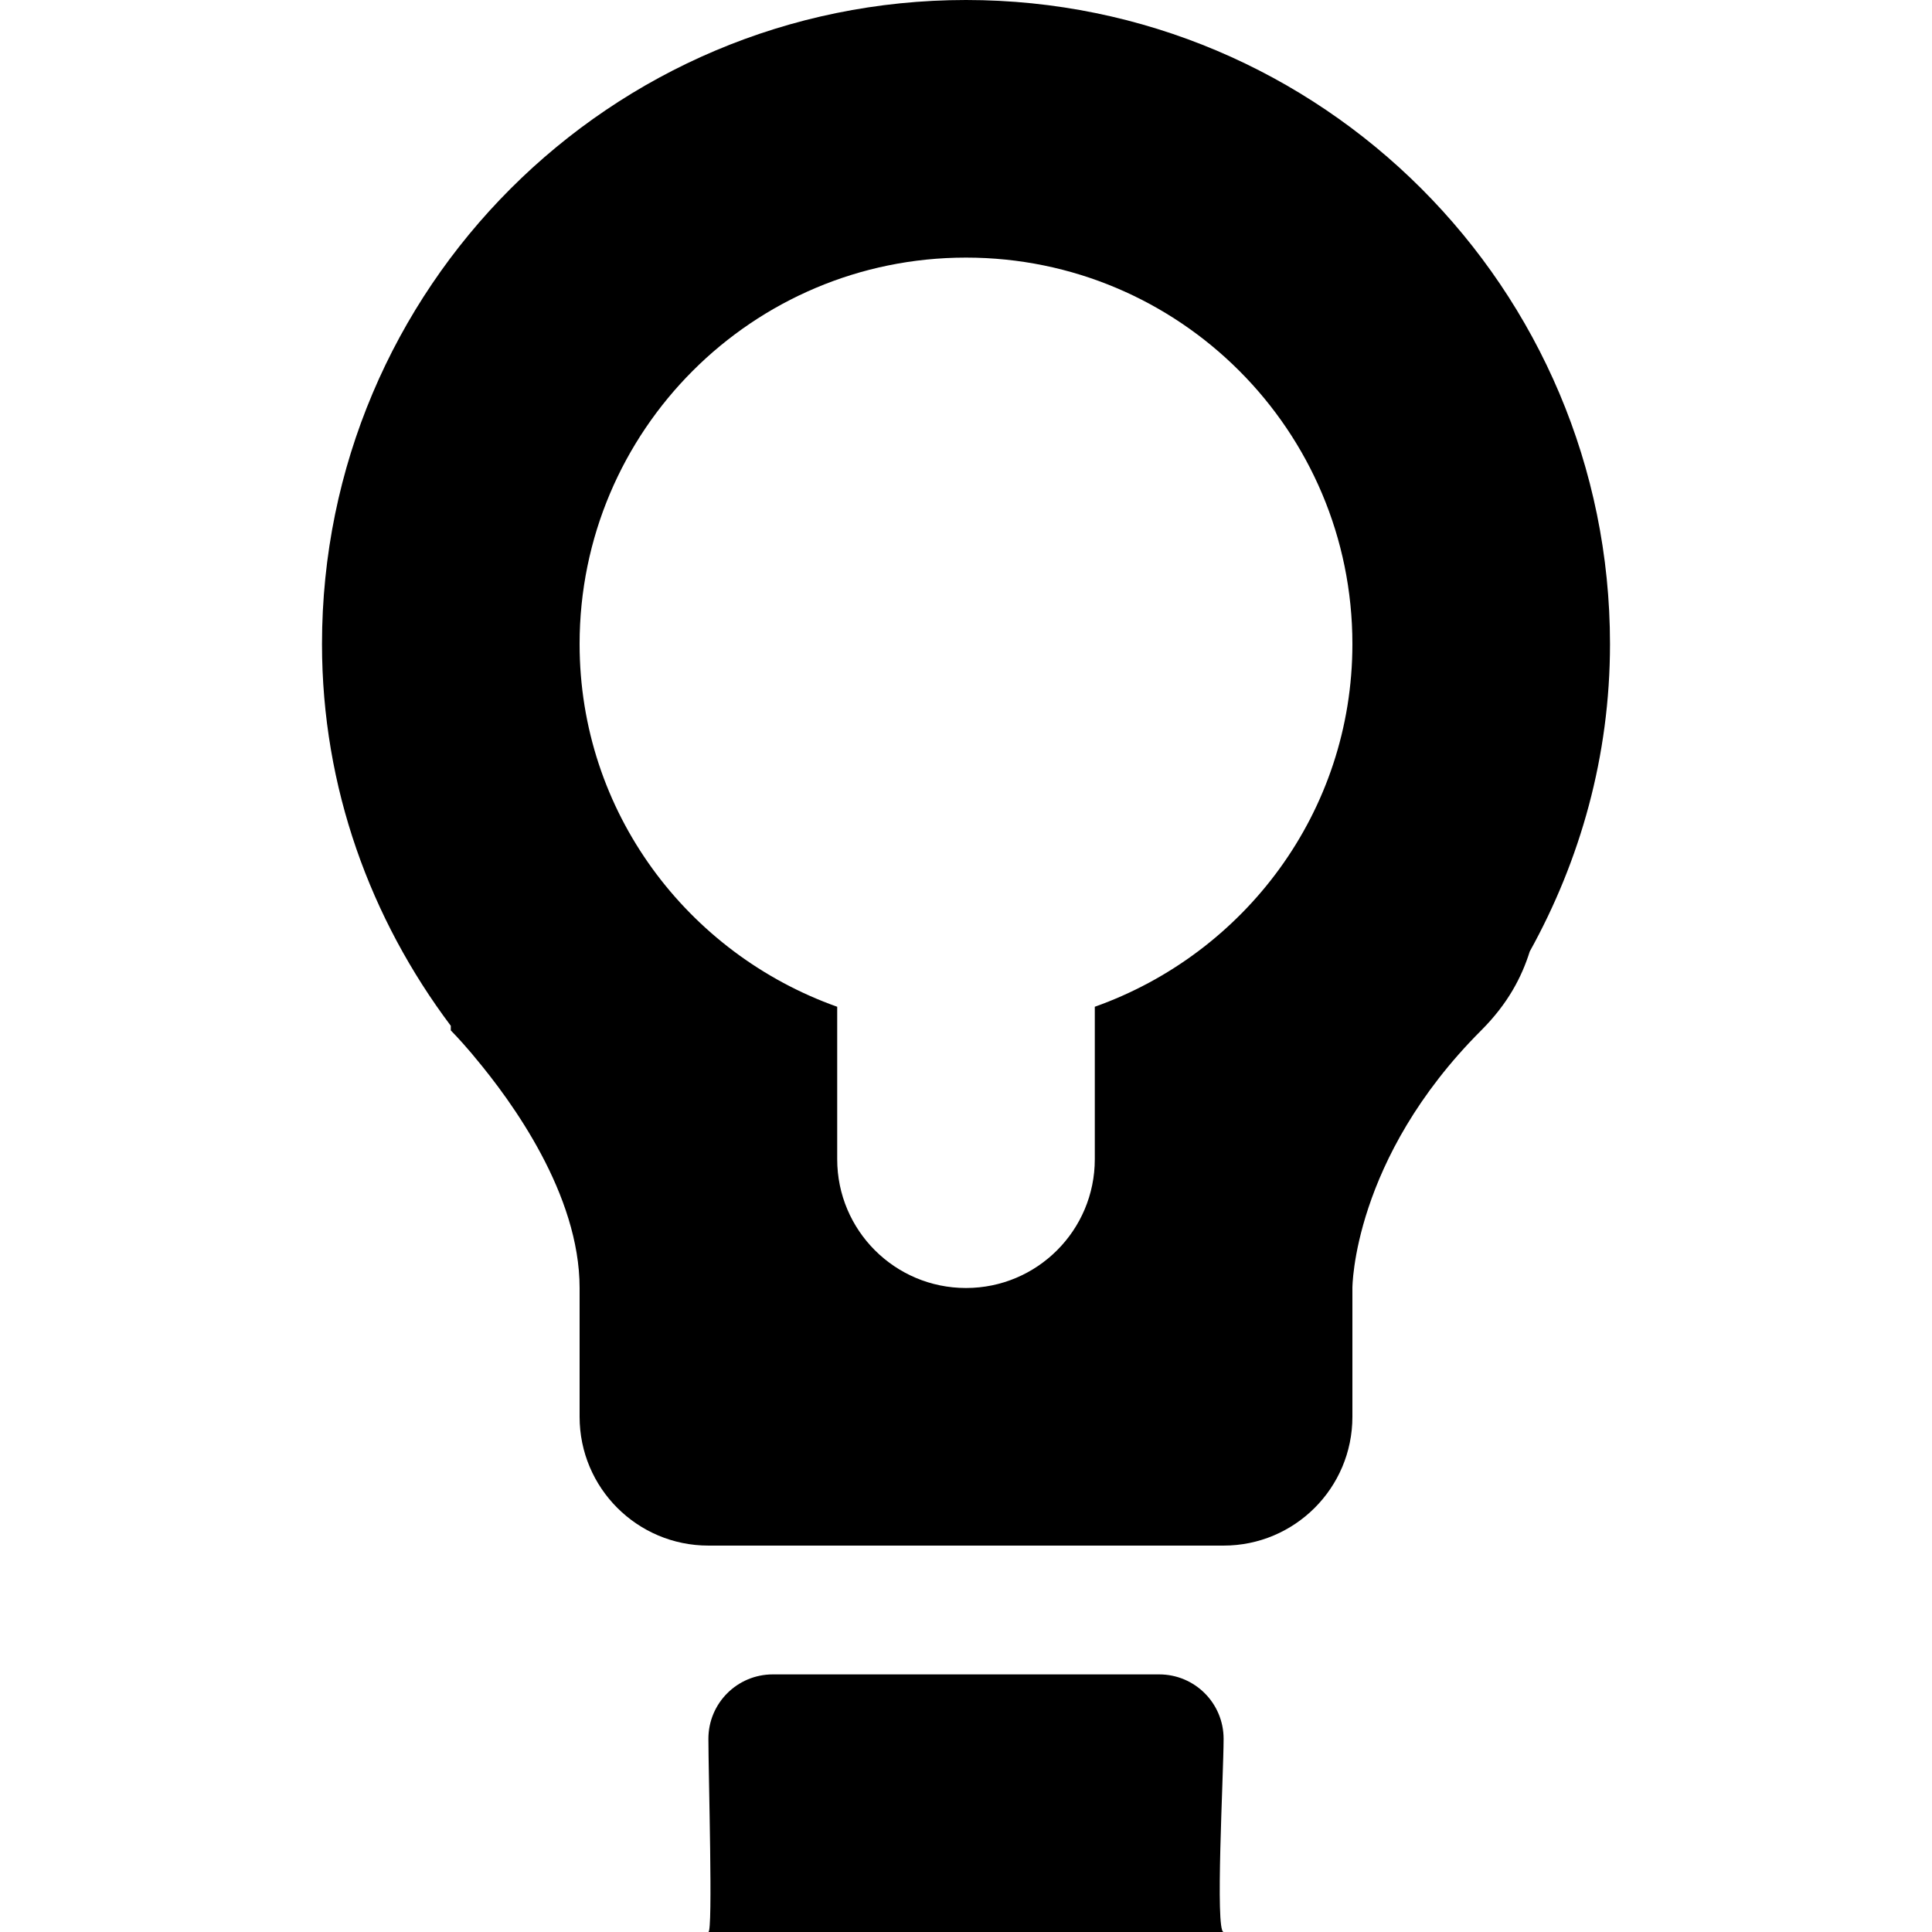 <?xml version="1.0" encoding="utf-8"?>
<!-- Generator: Adobe Illustrator 14.0.0, SVG Export Plug-In . SVG Version: 6.00 Build 43363)  -->
<!DOCTYPE svg PUBLIC "-//W3C//DTD SVG 1.1//EN" "http://www.w3.org/Graphics/SVG/1.1/DTD/svg11.dtd">
<svg version="1.1" id="Layer_1" xmlns="http://www.w3.org/2000/svg" xmlns:xlink="http://www.w3.org/1999/xlink" x="0px" y="0px"
	 width="216px" height="216px" viewBox="0 0 216 216" enable-background="new 0 0 216 216" xml:space="preserve">
<path fill-rule="evenodd" clip-rule="evenodd" d="M171.028,106.376c-0.9,2.861-2.433,5.829-5.429,8.824
	C151.2,129.6,151.2,144,151.2,144v14.4c0,7.959-6.455,14.399-14.4,14.399H79.2c-7.953,0-14.4-6.44-14.4-14.399V144
	c0-10.463-7.559-20.841-11.714-25.791c-0.12-0.141-0.239-0.295-0.358-0.436c-1.385-1.631-2.328-2.573-2.328-2.573v-0.514
	C41.442,102.762,36,88.08,36,72c0-39.762,32.238-72,72-72c39.769,0,72,32.238,72,72C180,84.516,176.682,96.174,171.028,106.376z
	 M108,28.8c-23.857,0-43.2,19.343-43.2,43.2c0,18.78,12.059,34.607,28.8,40.557V129.6c0,7.96,6.448,14.4,14.4,14.4
	c7.945,0,14.4-6.44,14.4-14.4v-17.043c16.734-5.949,28.8-21.776,28.8-40.557C151.2,48.143,131.864,28.8,108,28.8z M86.4,187.2h43.2
	c3.98,0,7.2,3.22,7.2,7.2c0,3.979-0.97,21.6,0,21.6H79.2c0.52,0,0-17.62,0-21.6C79.2,190.42,82.42,187.2,86.4,187.2z"/>
</svg>
